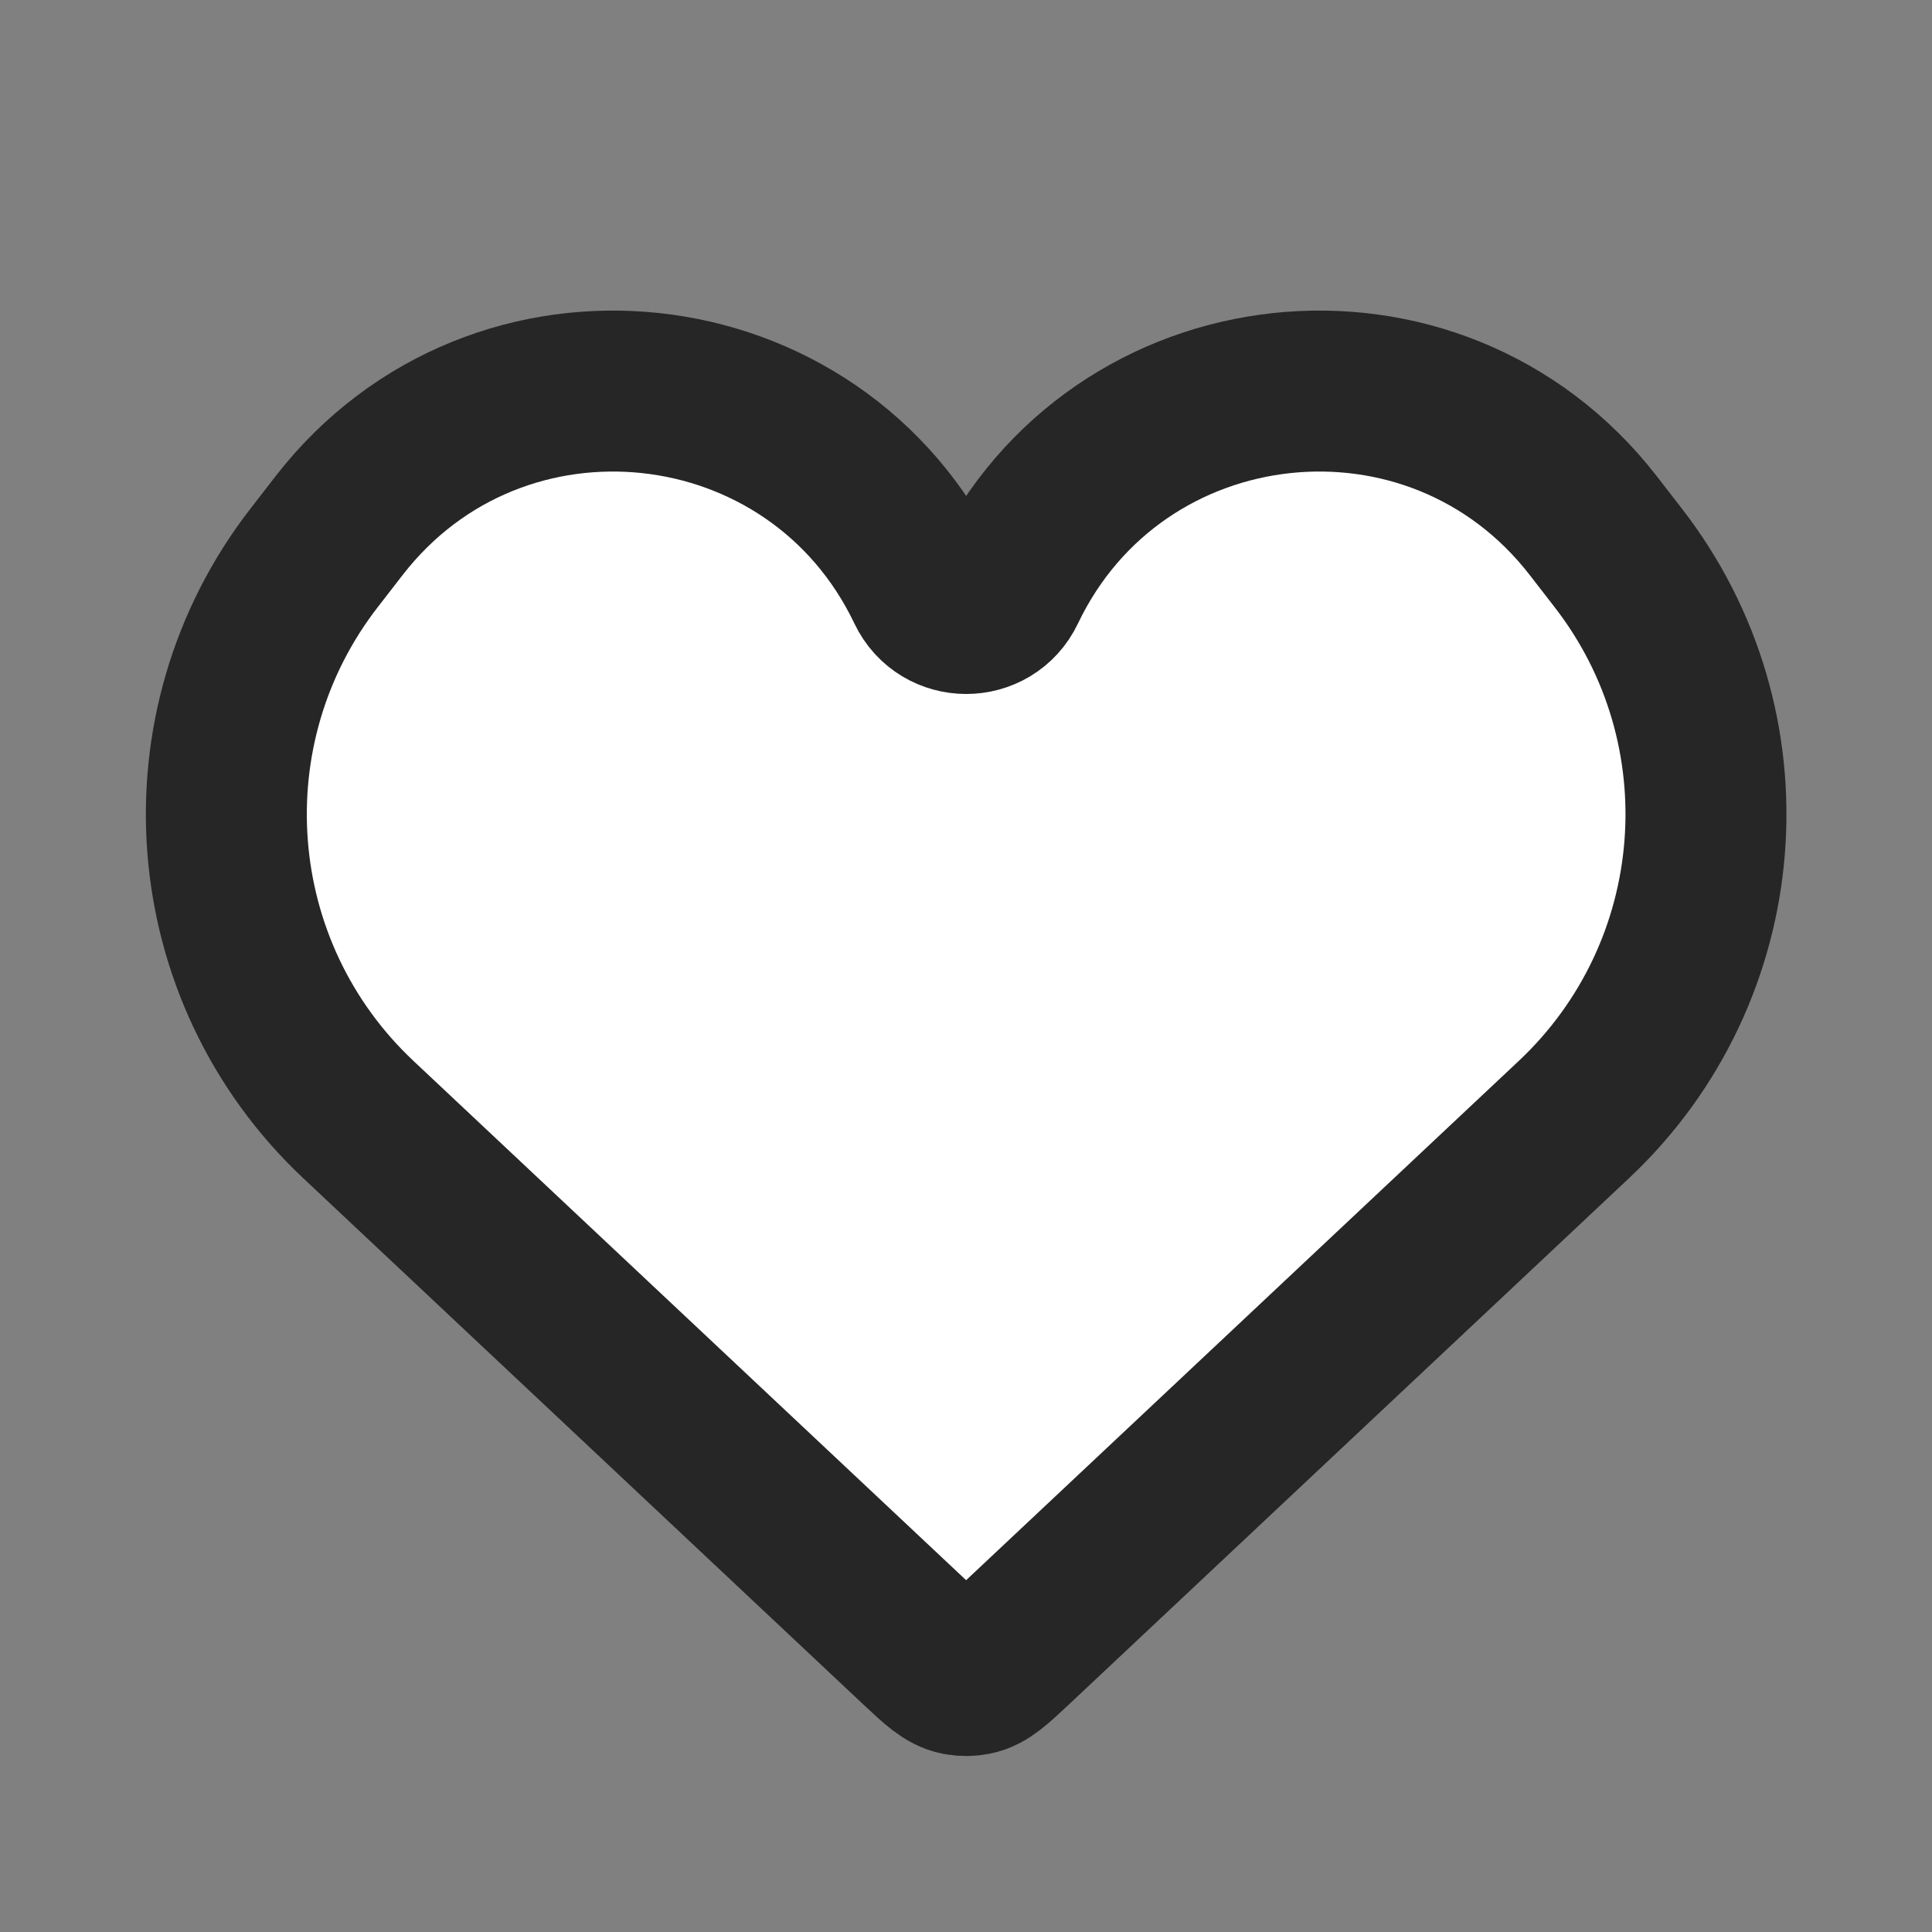 <svg width="16" height="16" viewBox="0 0 16 16" fill="none" xmlns="http://www.w3.org/2000/svg">
<rect x="0" y="0" width="16" height="16" fill="#808080" stroke="none"/>
<path d="M2.968 9.272L7.603 13.627C7.763 13.777 7.843 13.852 7.937 13.87C7.979 13.878 8.023 13.878 8.065 13.87C8.16 13.852 8.239 13.777 8.399 13.627L13.034 9.272C14.338 8.047 14.497 6.031 13.4 4.618L13.194 4.352C11.882 2.661 9.248 2.944 8.326 4.876C8.196 5.149 7.807 5.149 7.677 4.876C6.755 2.944 4.121 2.661 2.809 4.352L2.603 4.618C1.506 6.031 1.664 8.047 2.968 9.272Z" fill="white" stroke="#262626" stroke-width="1.333"/>
</svg>
